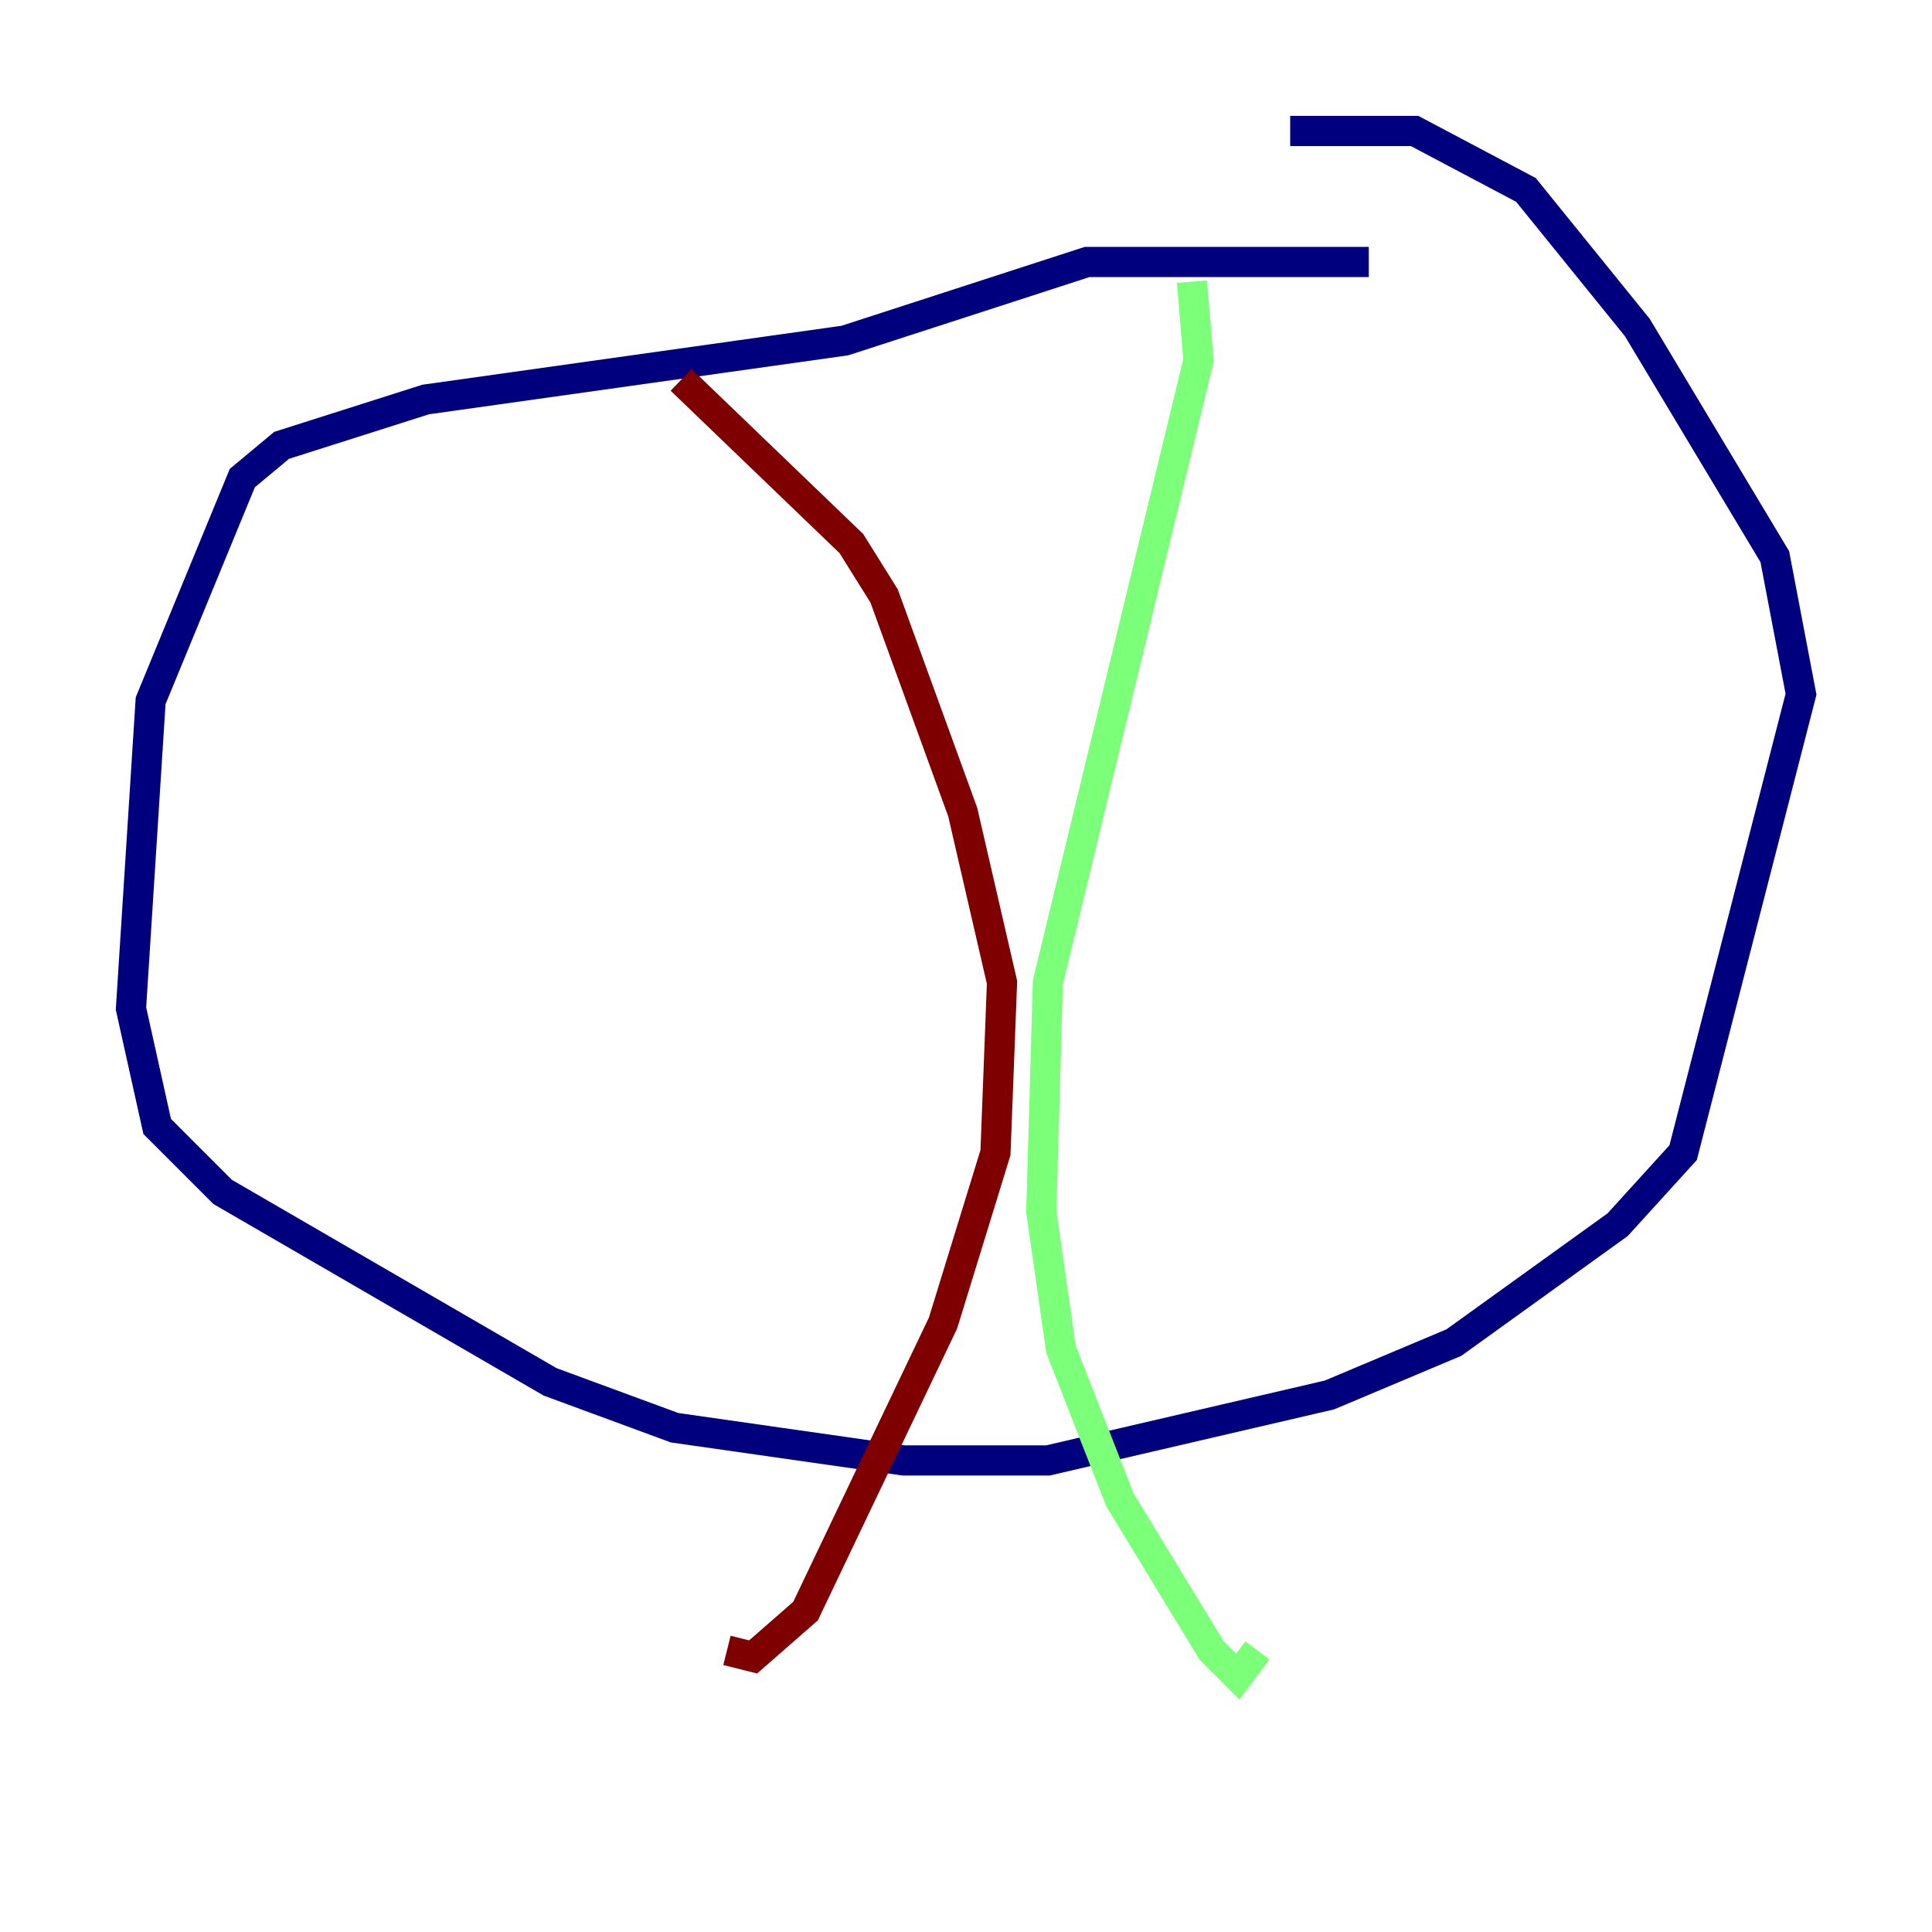 <?xml version="1.0" encoding="utf-8" ?>
<svg baseProfile="tiny" height="128" version="1.2" viewBox="0,0,128,128" width="128" xmlns="http://www.w3.org/2000/svg" xmlns:ev="http://www.w3.org/2001/xml-events" xmlns:xlink="http://www.w3.org/1999/xlink"><defs /><polyline fill="none" points="90.685,17.356 72.027,17.356 55.973,22.563 28.203,26.468 18.658,29.505 16.054,31.675 9.98,46.427 8.678,66.82 10.414,74.63 14.752,78.969 36.447,91.552 44.691,94.59 59.878,96.759 69.424,96.759 88.081,92.42 96.325,88.949 107.173,81.139 111.512,76.366 119.322,45.993 117.586,36.881 108.475,21.695 101.098,12.583 93.722,8.678 85.478,8.678" stroke="#00007f" stroke-width="2" /><polyline fill="none" points="78.969,18.658 79.403,23.864 69.424,65.085 68.99,80.271 70.291,89.383 74.197,99.363 80.271,109.342 82.007,111.078 83.308,109.342" stroke="#7cff79" stroke-width="2" /><polyline fill="none" points="45.125,25.166 56.407,36.014 58.576,39.485 63.783,53.803 66.386,65.085 65.953,76.366 62.481,87.647 53.37,106.739 49.898,109.776 48.163,109.342" stroke="#7f0000" stroke-width="2" /></svg>